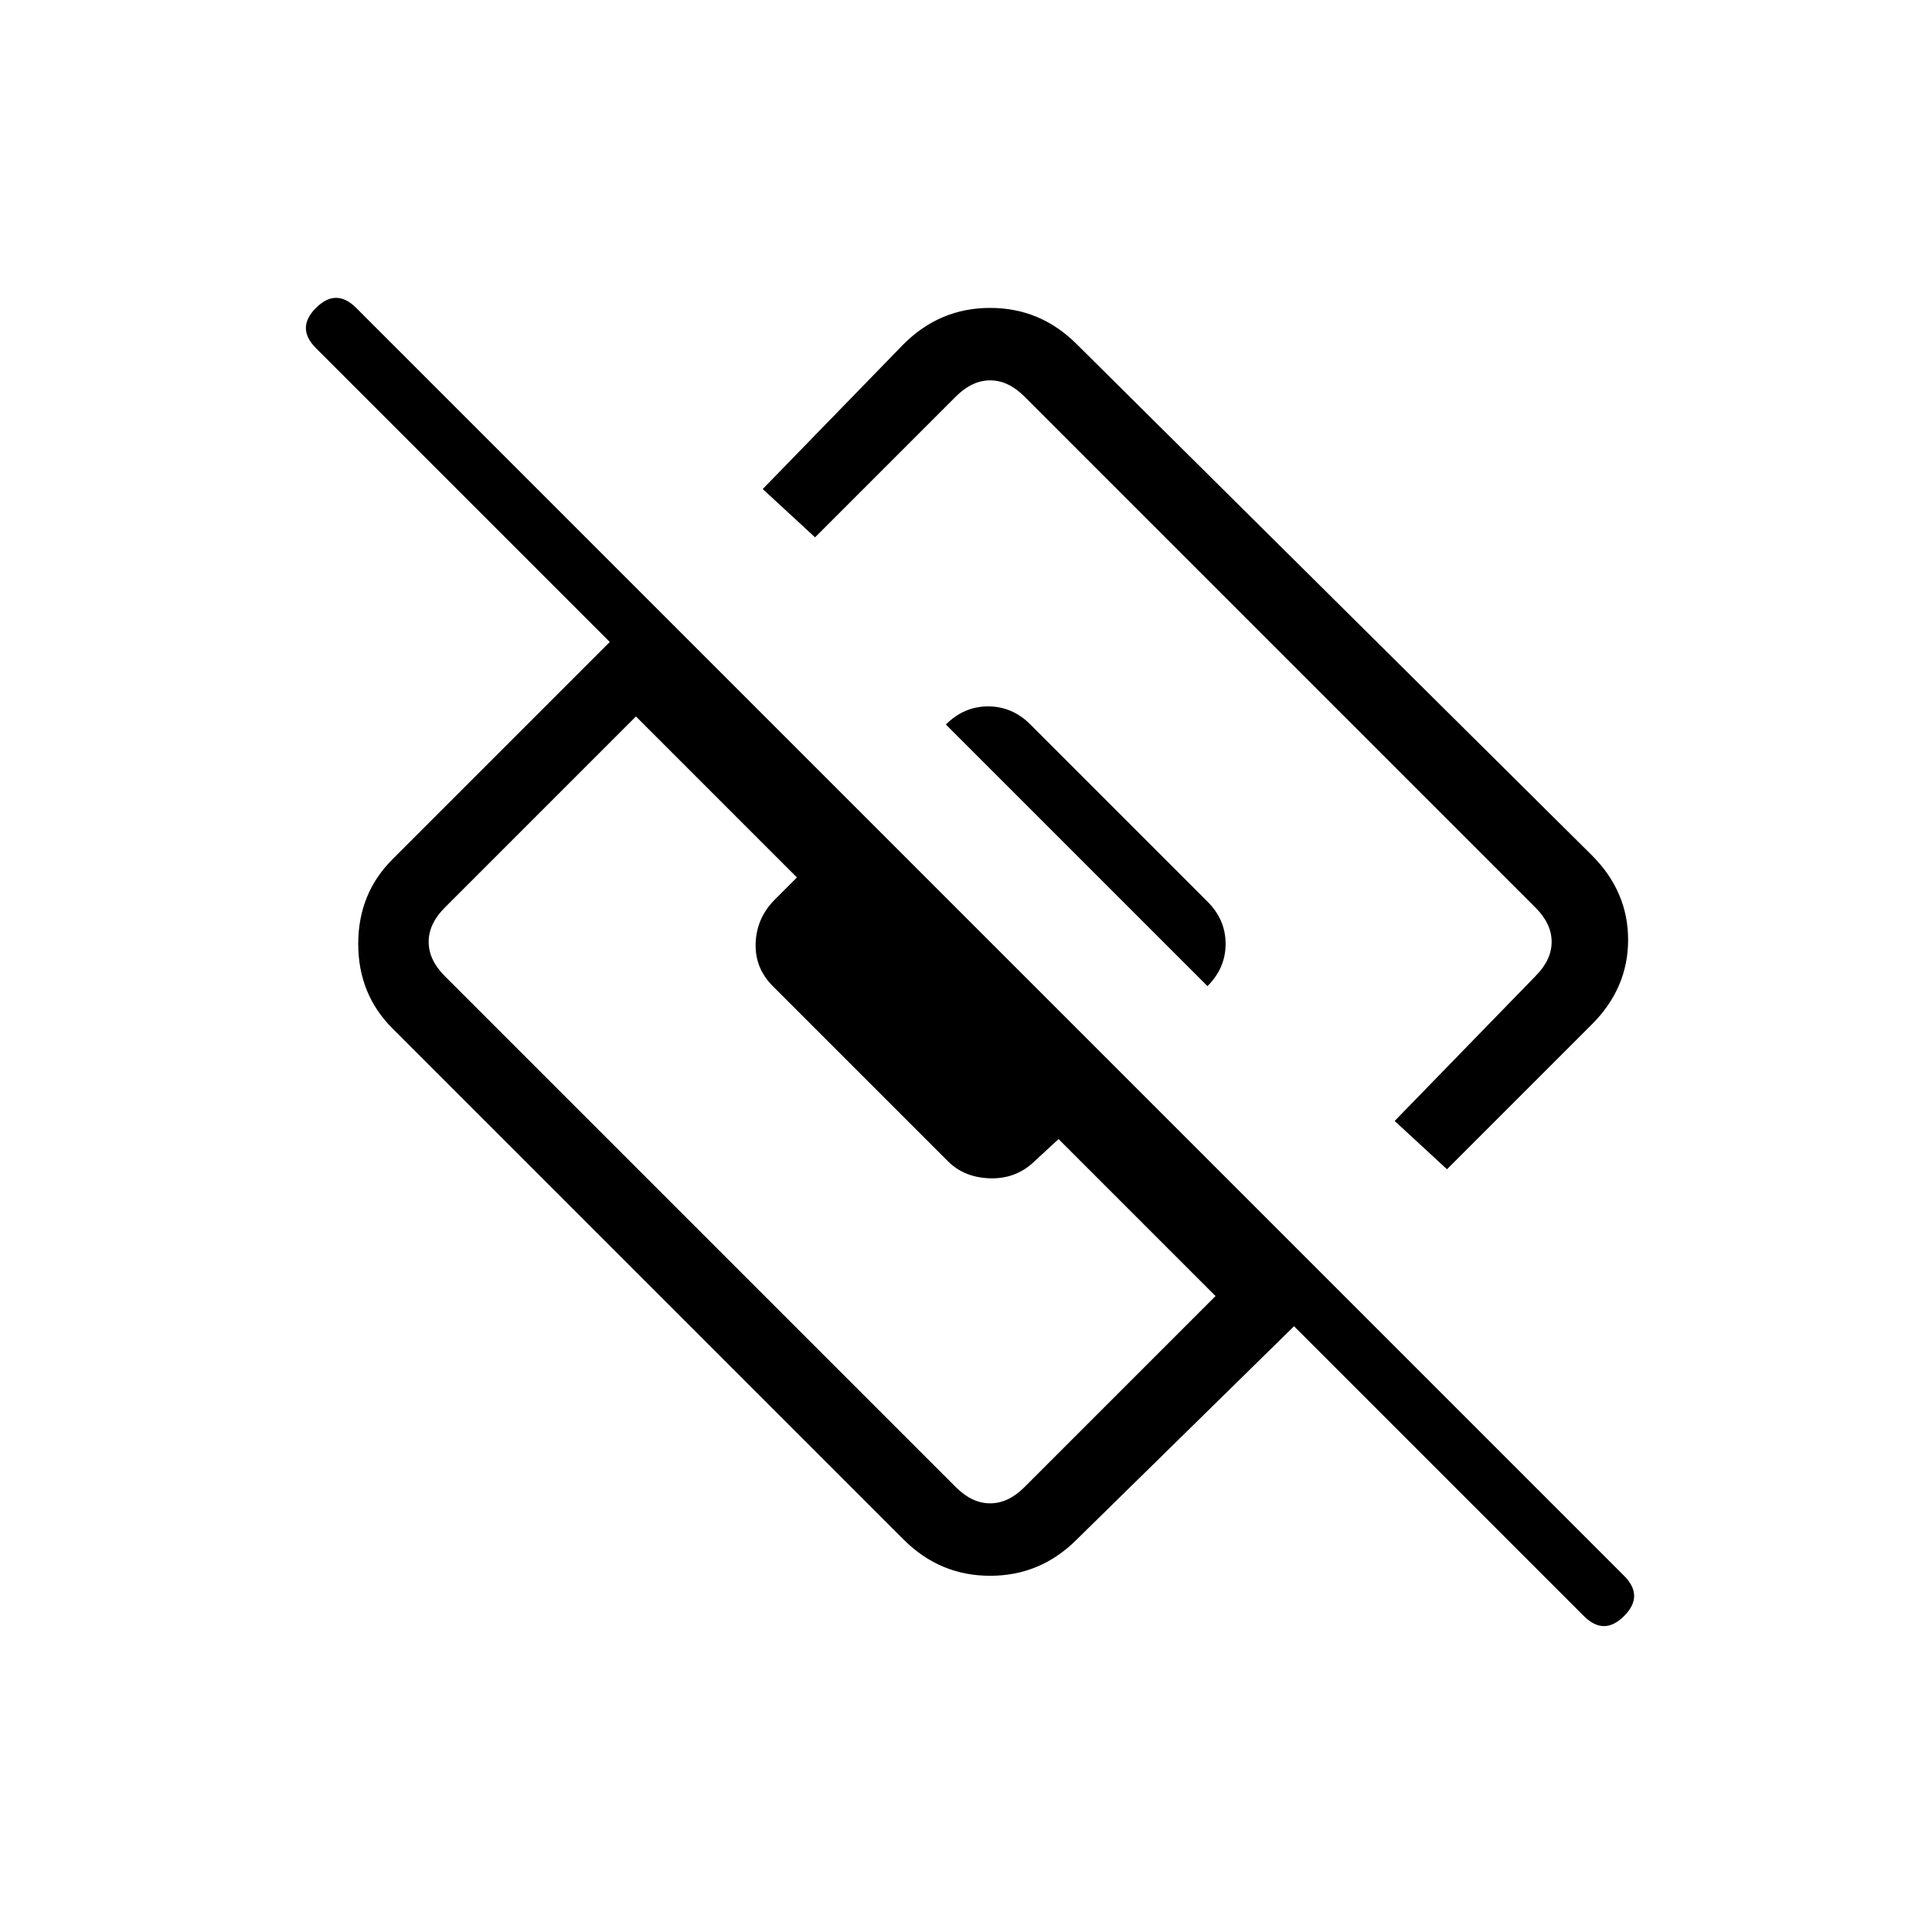 <svg xmlns="http://www.w3.org/2000/svg" height="24" width="24"><path d="M17.975 14.525 17.325 13.925 19.075 12.125Q19.275 11.925 19.275 11.7Q19.275 11.475 19.075 11.275L12.725 4.925Q12.525 4.725 12.3 4.725Q12.075 4.725 11.875 4.925L10.125 6.675L9.475 6.075L11.225 4.275Q11.675 3.825 12.3 3.825Q12.925 3.825 13.375 4.275L19.775 10.625Q20.225 11.075 20.225 11.675Q20.225 12.275 19.775 12.725ZM13.375 19.125Q12.925 19.575 12.3 19.575Q11.675 19.575 11.225 19.125L4.875 12.775Q4.45 12.35 4.45 11.725Q4.45 11.1 4.875 10.675L7.575 7.975L3.925 4.325Q3.8 4.2 3.8 4.075Q3.8 3.95 3.925 3.825Q4.05 3.7 4.175 3.7Q4.3 3.7 4.425 3.825L20.175 19.575Q20.3 19.7 20.3 19.825Q20.3 19.95 20.175 20.075Q20.05 20.2 19.925 20.2Q19.8 20.2 19.675 20.075L16.075 16.475ZM5.525 12.125 11.875 18.475Q12.075 18.675 12.3 18.675Q12.525 18.675 12.725 18.475L15.1 16.1L13.15 14.15L12.825 14.45Q12.6 14.65 12.288 14.637Q11.975 14.625 11.775 14.425L9.6 12.25Q9.375 12.025 9.387 11.712Q9.4 11.4 9.625 11.175L9.9 10.9L7.9 8.9L5.525 11.275Q5.325 11.475 5.325 11.7Q5.325 11.925 5.525 12.125ZM15 12.25 11.75 9Q11.975 8.775 12.275 8.775Q12.575 8.775 12.8 9L15 11.2Q15.225 11.425 15.225 11.725Q15.225 12.025 15 12.25Z"/></svg>